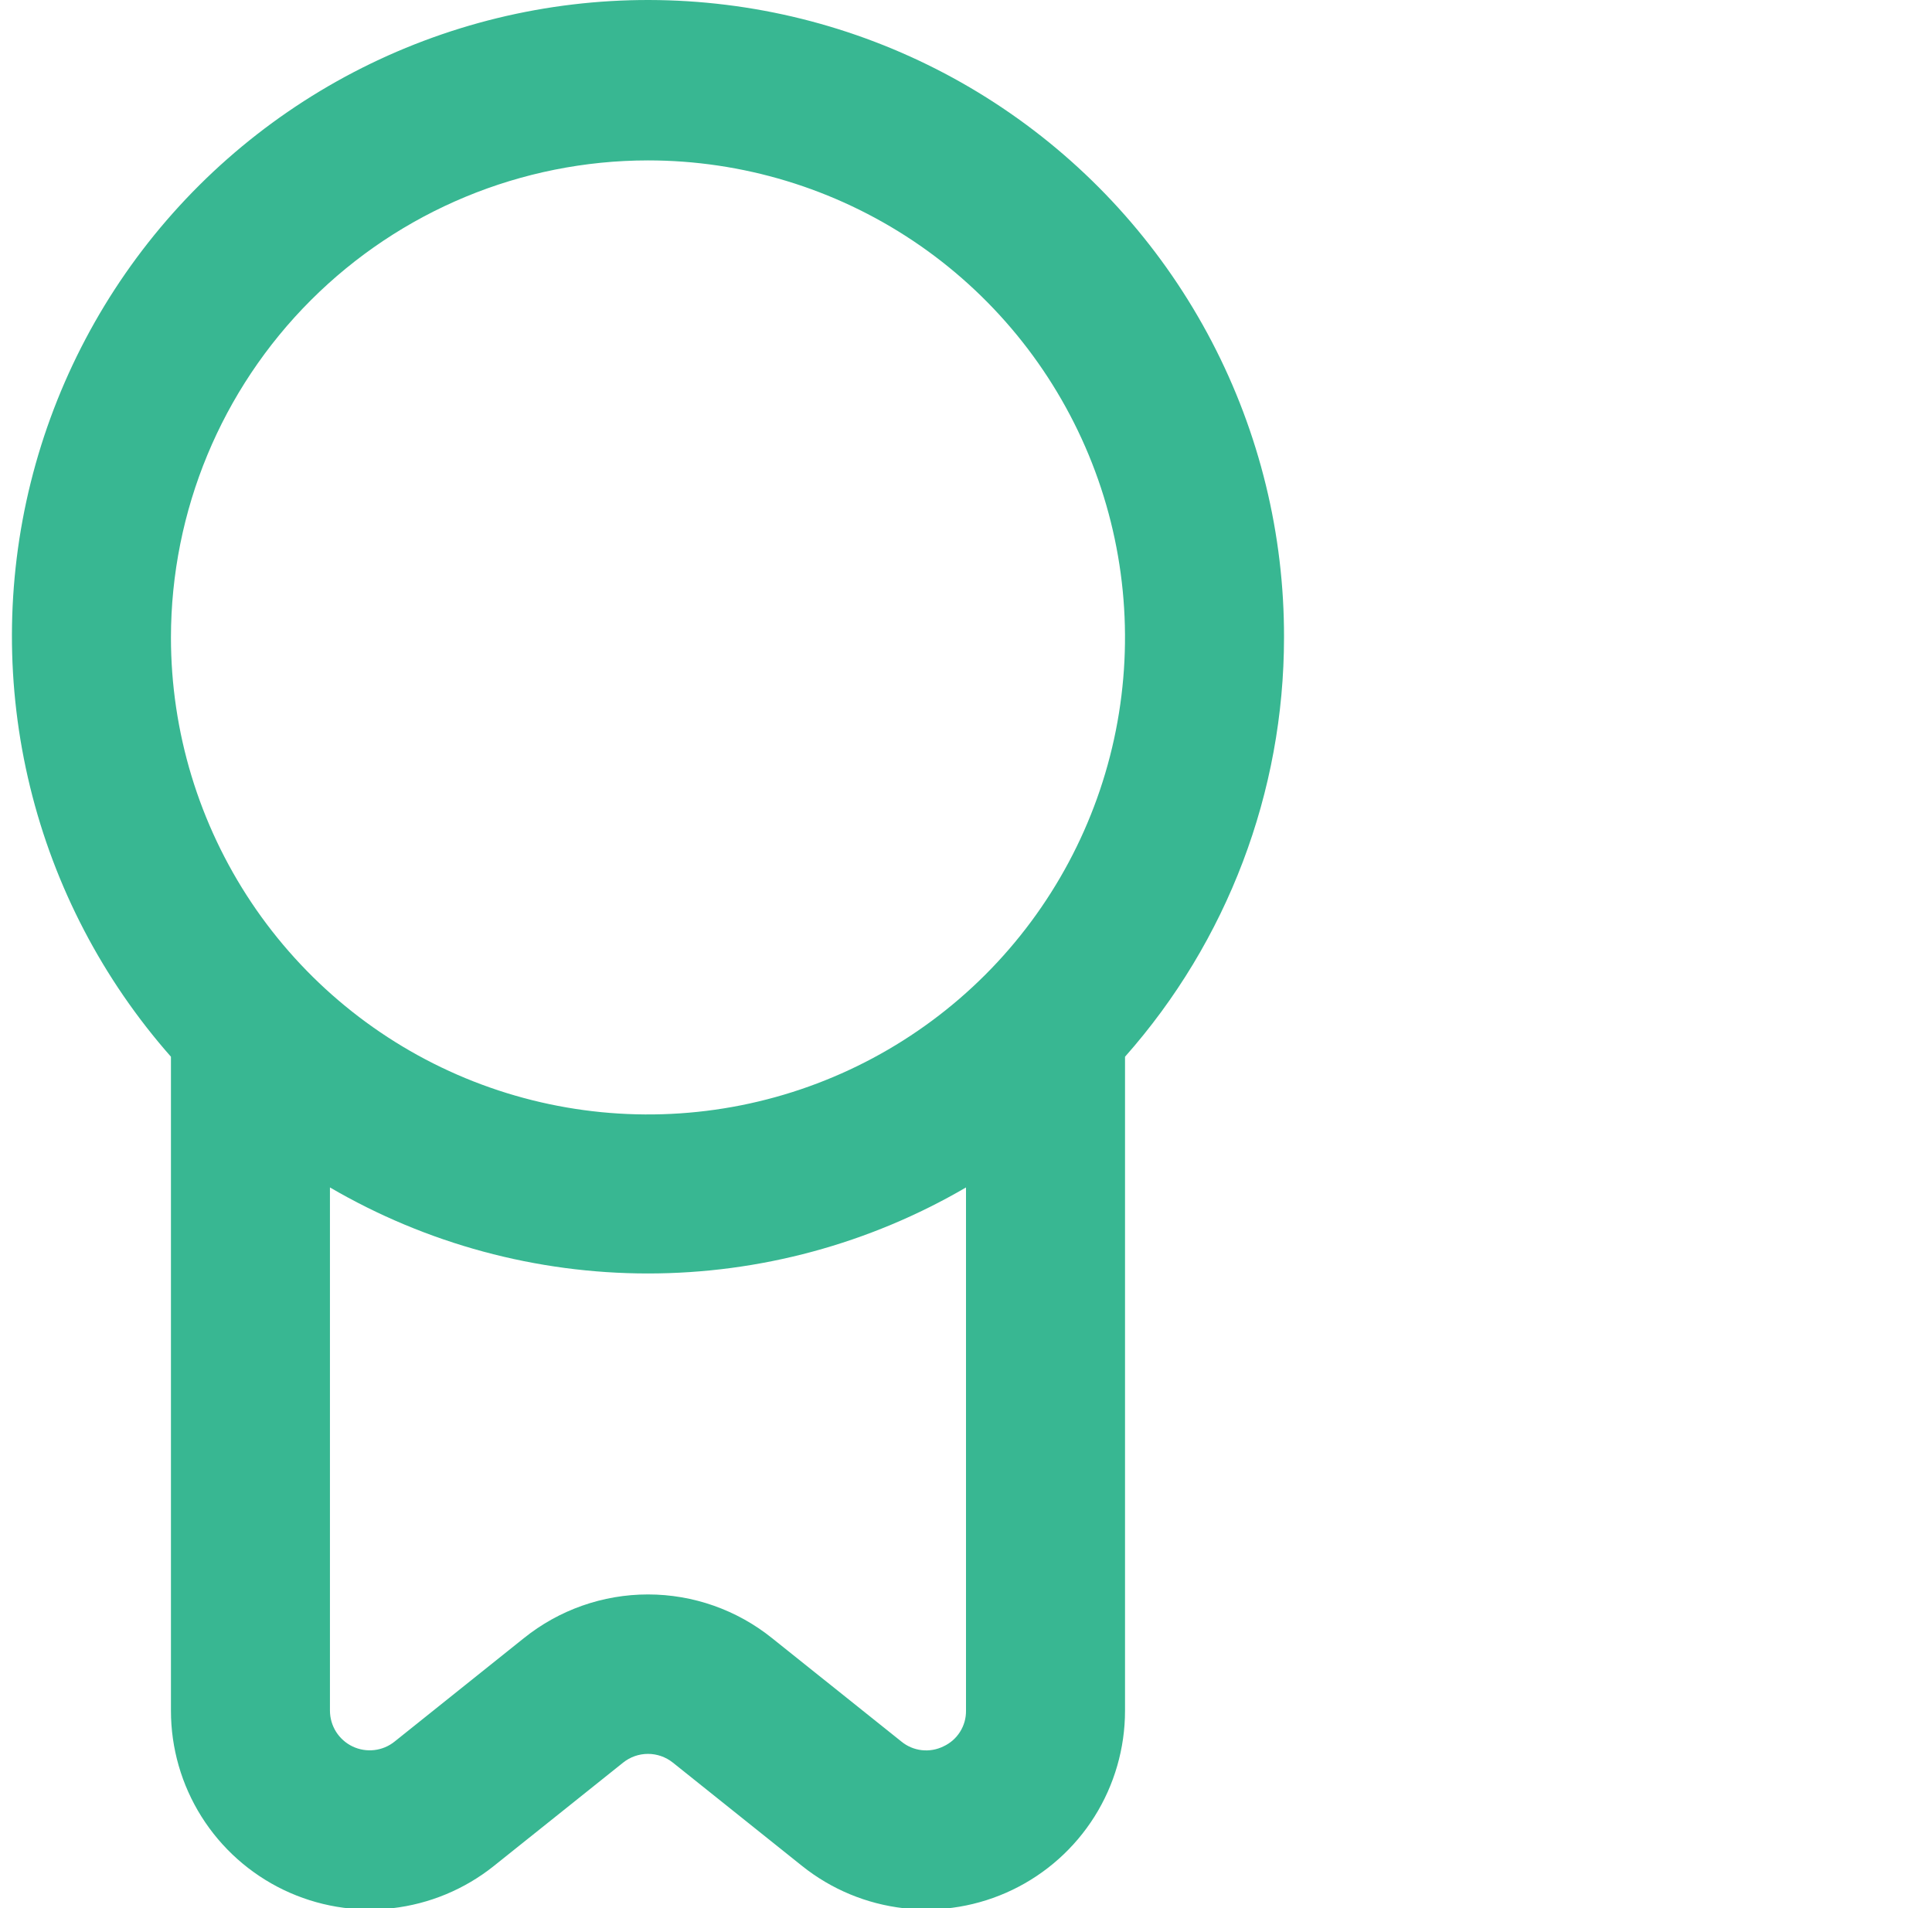 <svg width="81" height="80" viewBox="0 0 81 80" fill="none" xmlns="http://www.w3.org/2000/svg">
<g clip-path="url(#clip0_115_669)">
<path d="M53.833 26.725C53.843 22.408 52.804 18.153 50.806 14.326C48.808 10.499 45.911 7.214 42.363 4.754C38.816 2.294 34.724 0.731 30.439 0.202C26.155 -0.328 21.806 0.19 17.766 1.712C13.726 3.234 10.116 5.714 7.246 8.939C4.376 12.164 2.332 16.038 1.289 20.227C0.247 24.416 0.237 28.796 1.261 32.99C2.284 37.184 4.311 41.067 7.167 44.305V71.725C7.167 73.295 7.61 74.833 8.446 76.162C9.281 77.49 10.476 78.556 11.89 79.236C13.305 79.916 14.884 80.183 16.443 80.005C18.003 79.827 19.481 79.212 20.707 78.232L26.127 73.898C26.422 73.662 26.789 73.534 27.167 73.534C27.544 73.534 27.911 73.662 28.207 73.898L33.627 78.232C34.852 79.212 36.33 79.827 37.89 80.005C39.45 80.183 41.028 79.916 42.443 79.236C43.858 78.556 45.052 77.49 45.888 76.162C46.723 74.833 47.167 73.295 47.167 71.725V44.305C51.461 39.456 53.832 33.202 53.833 26.725ZM27.167 6.725C31.122 6.725 34.989 7.898 38.278 10.095C41.567 12.293 44.13 15.417 45.644 19.071C47.158 22.726 47.554 26.747 46.782 30.627C46.011 34.506 44.106 38.07 41.309 40.867C38.512 43.664 34.948 45.569 31.068 46.341C27.189 47.112 23.168 46.716 19.513 45.203C15.858 43.689 12.735 41.125 10.537 37.836C8.34 34.547 7.167 30.681 7.167 26.725C7.172 21.422 9.281 16.338 13.03 12.589C16.78 8.839 21.864 6.73 27.167 6.725ZM39.557 73.218C39.275 73.358 38.958 73.413 38.645 73.378C38.333 73.343 38.037 73.218 37.793 73.018L32.373 68.685C30.898 67.497 29.061 66.849 27.167 66.849C25.272 66.849 23.435 67.497 21.96 68.685L16.543 73.018C16.299 73.215 16.004 73.338 15.692 73.374C15.381 73.41 15.065 73.358 14.782 73.223C14.499 73.088 14.26 72.875 14.092 72.611C13.924 72.346 13.835 72.039 13.833 71.725V49.785C17.88 52.147 22.481 53.392 27.167 53.392C31.852 53.392 36.453 52.147 40.5 49.785V71.725C40.504 72.038 40.417 72.346 40.249 72.611C40.082 72.876 39.841 73.087 39.557 73.218Z" fill="#38B792"/>
</g>
<defs>
<clipPath id="clip0_115_669">
<rect width="80" height="80" fill="white" transform="translate(0.5)"/>
</clipPath>
</defs>
</svg>
